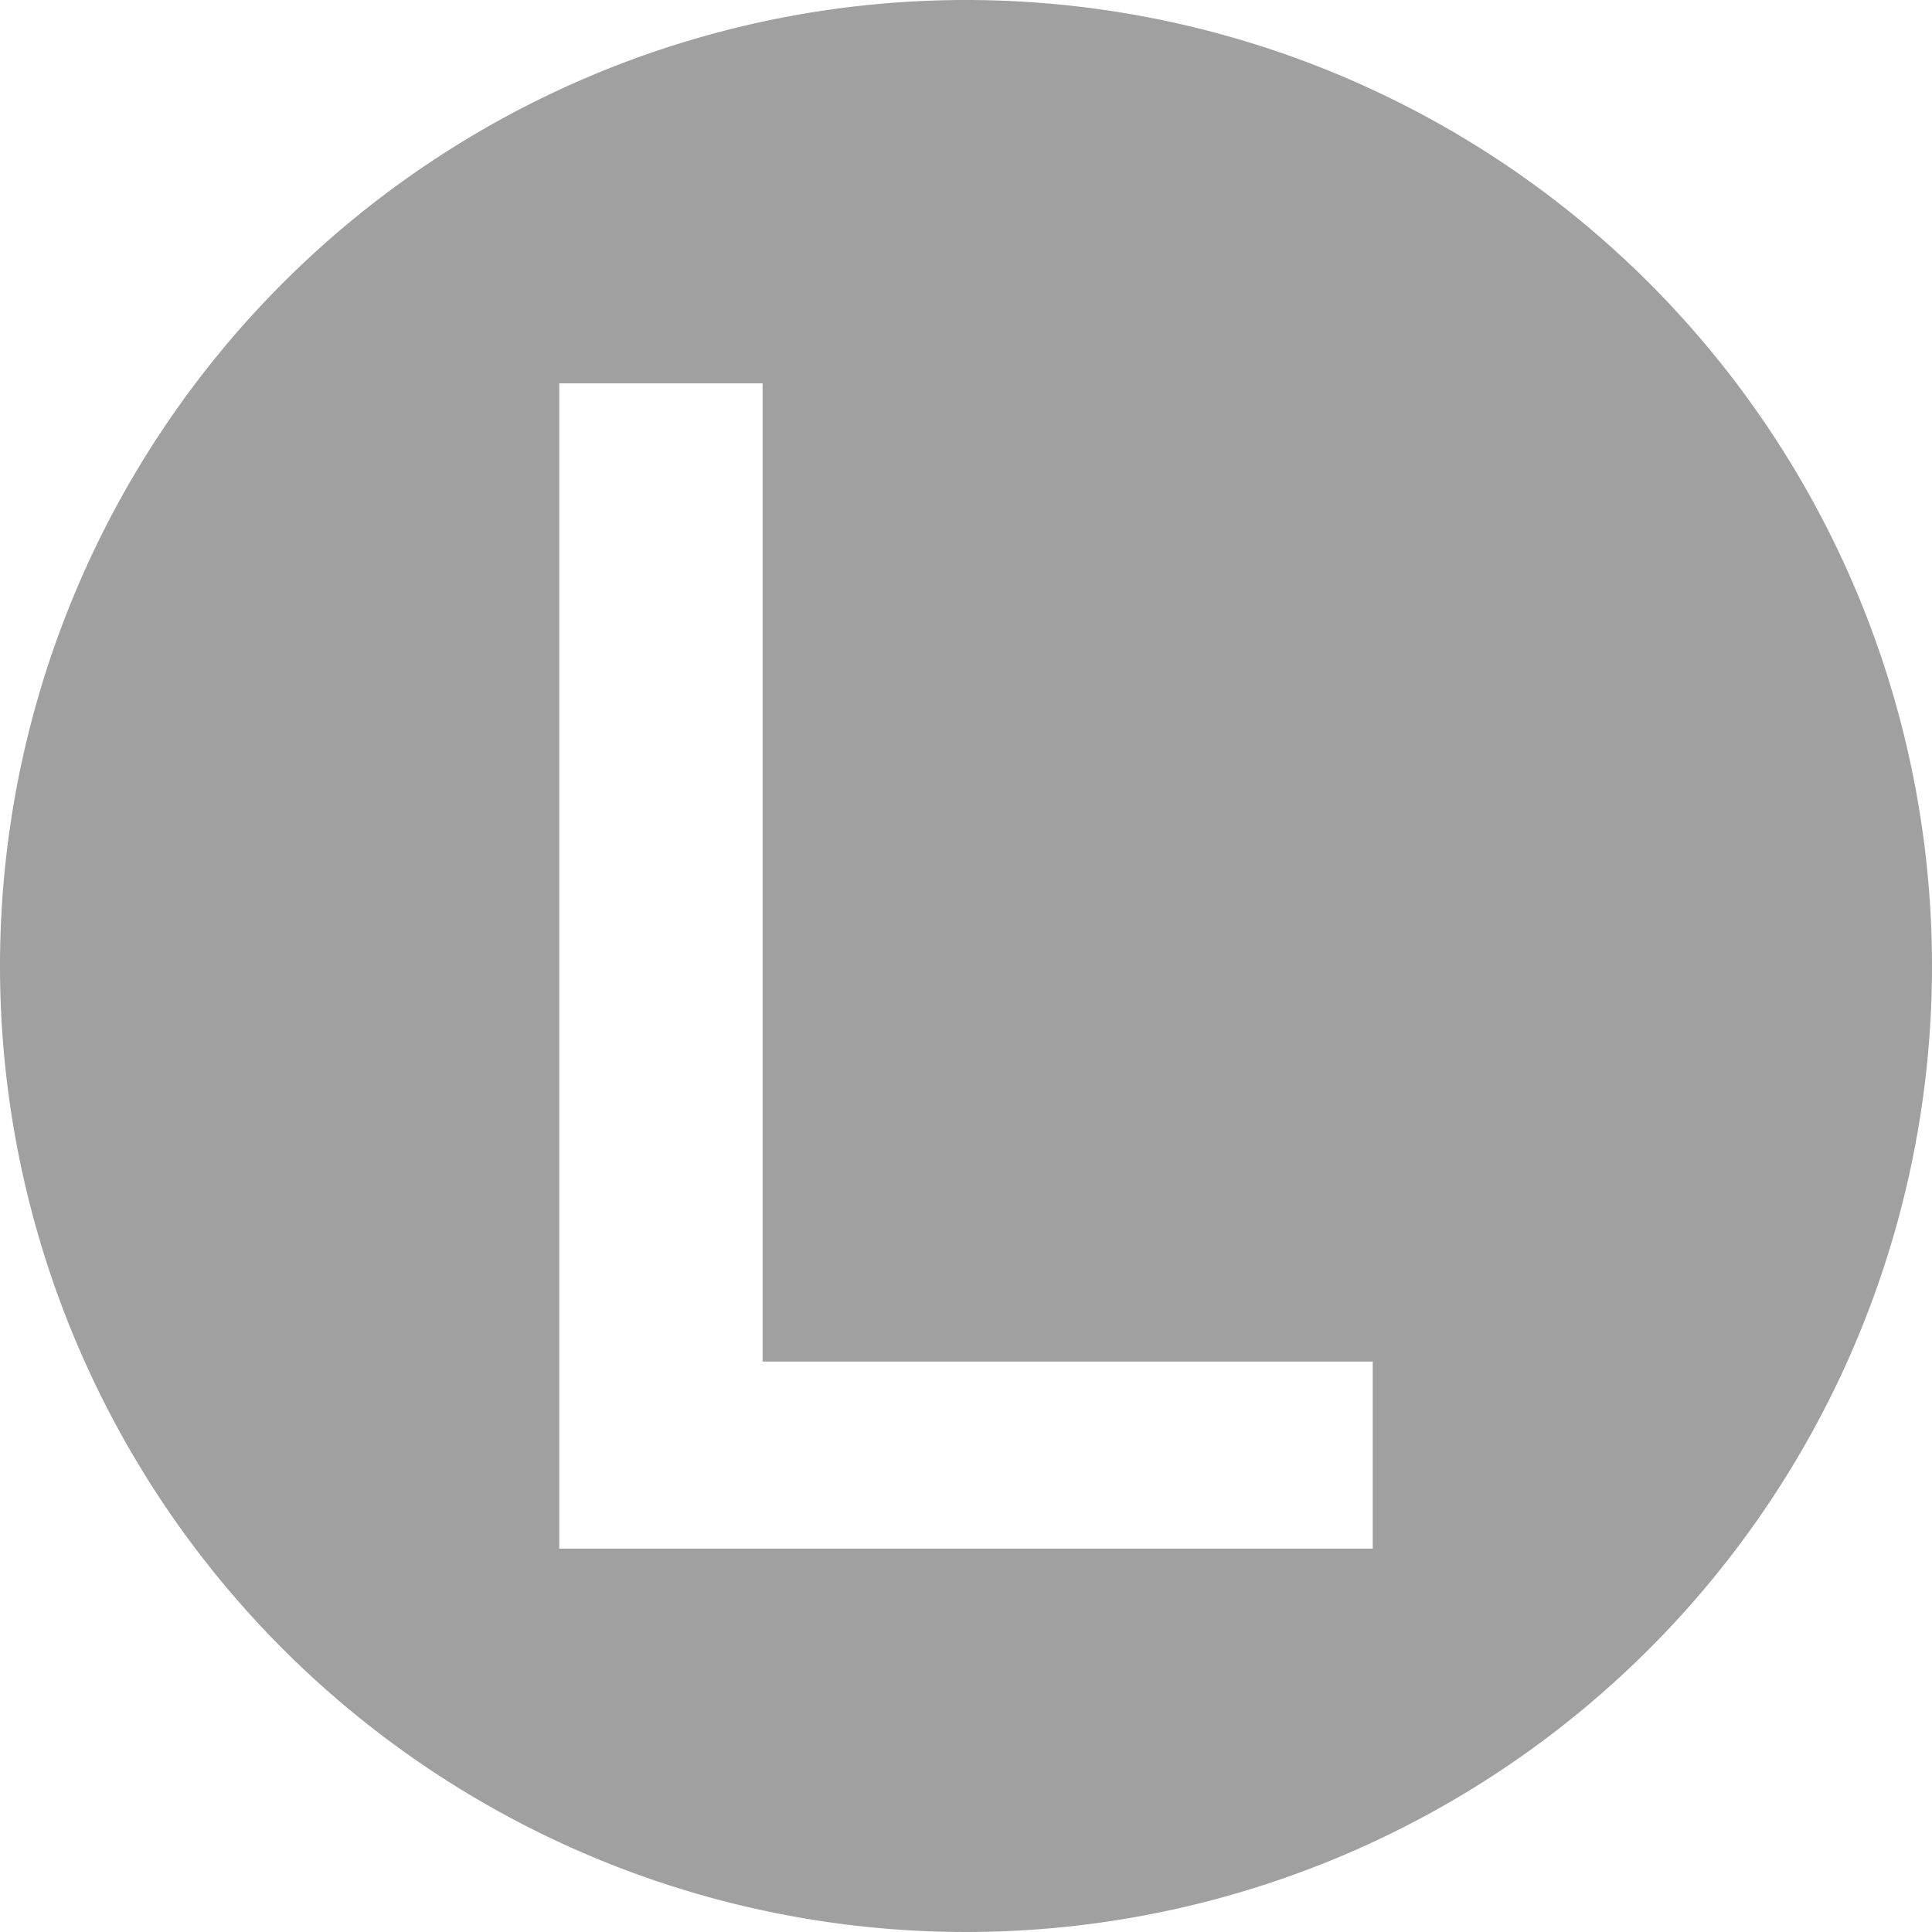 <svg xmlns="http://www.w3.org/2000/svg" viewBox="0 0 19 19"><title>lat L</title><style>*{fill:rgb(160,160,160);}</style><path d="M9.5,0A9.5,9.5,0,1,0,19,9.5,9.5,9.5,0,0,0,9.5,0Zm4,15.23h-8V3.77h2v9.62h6Z"/></svg>